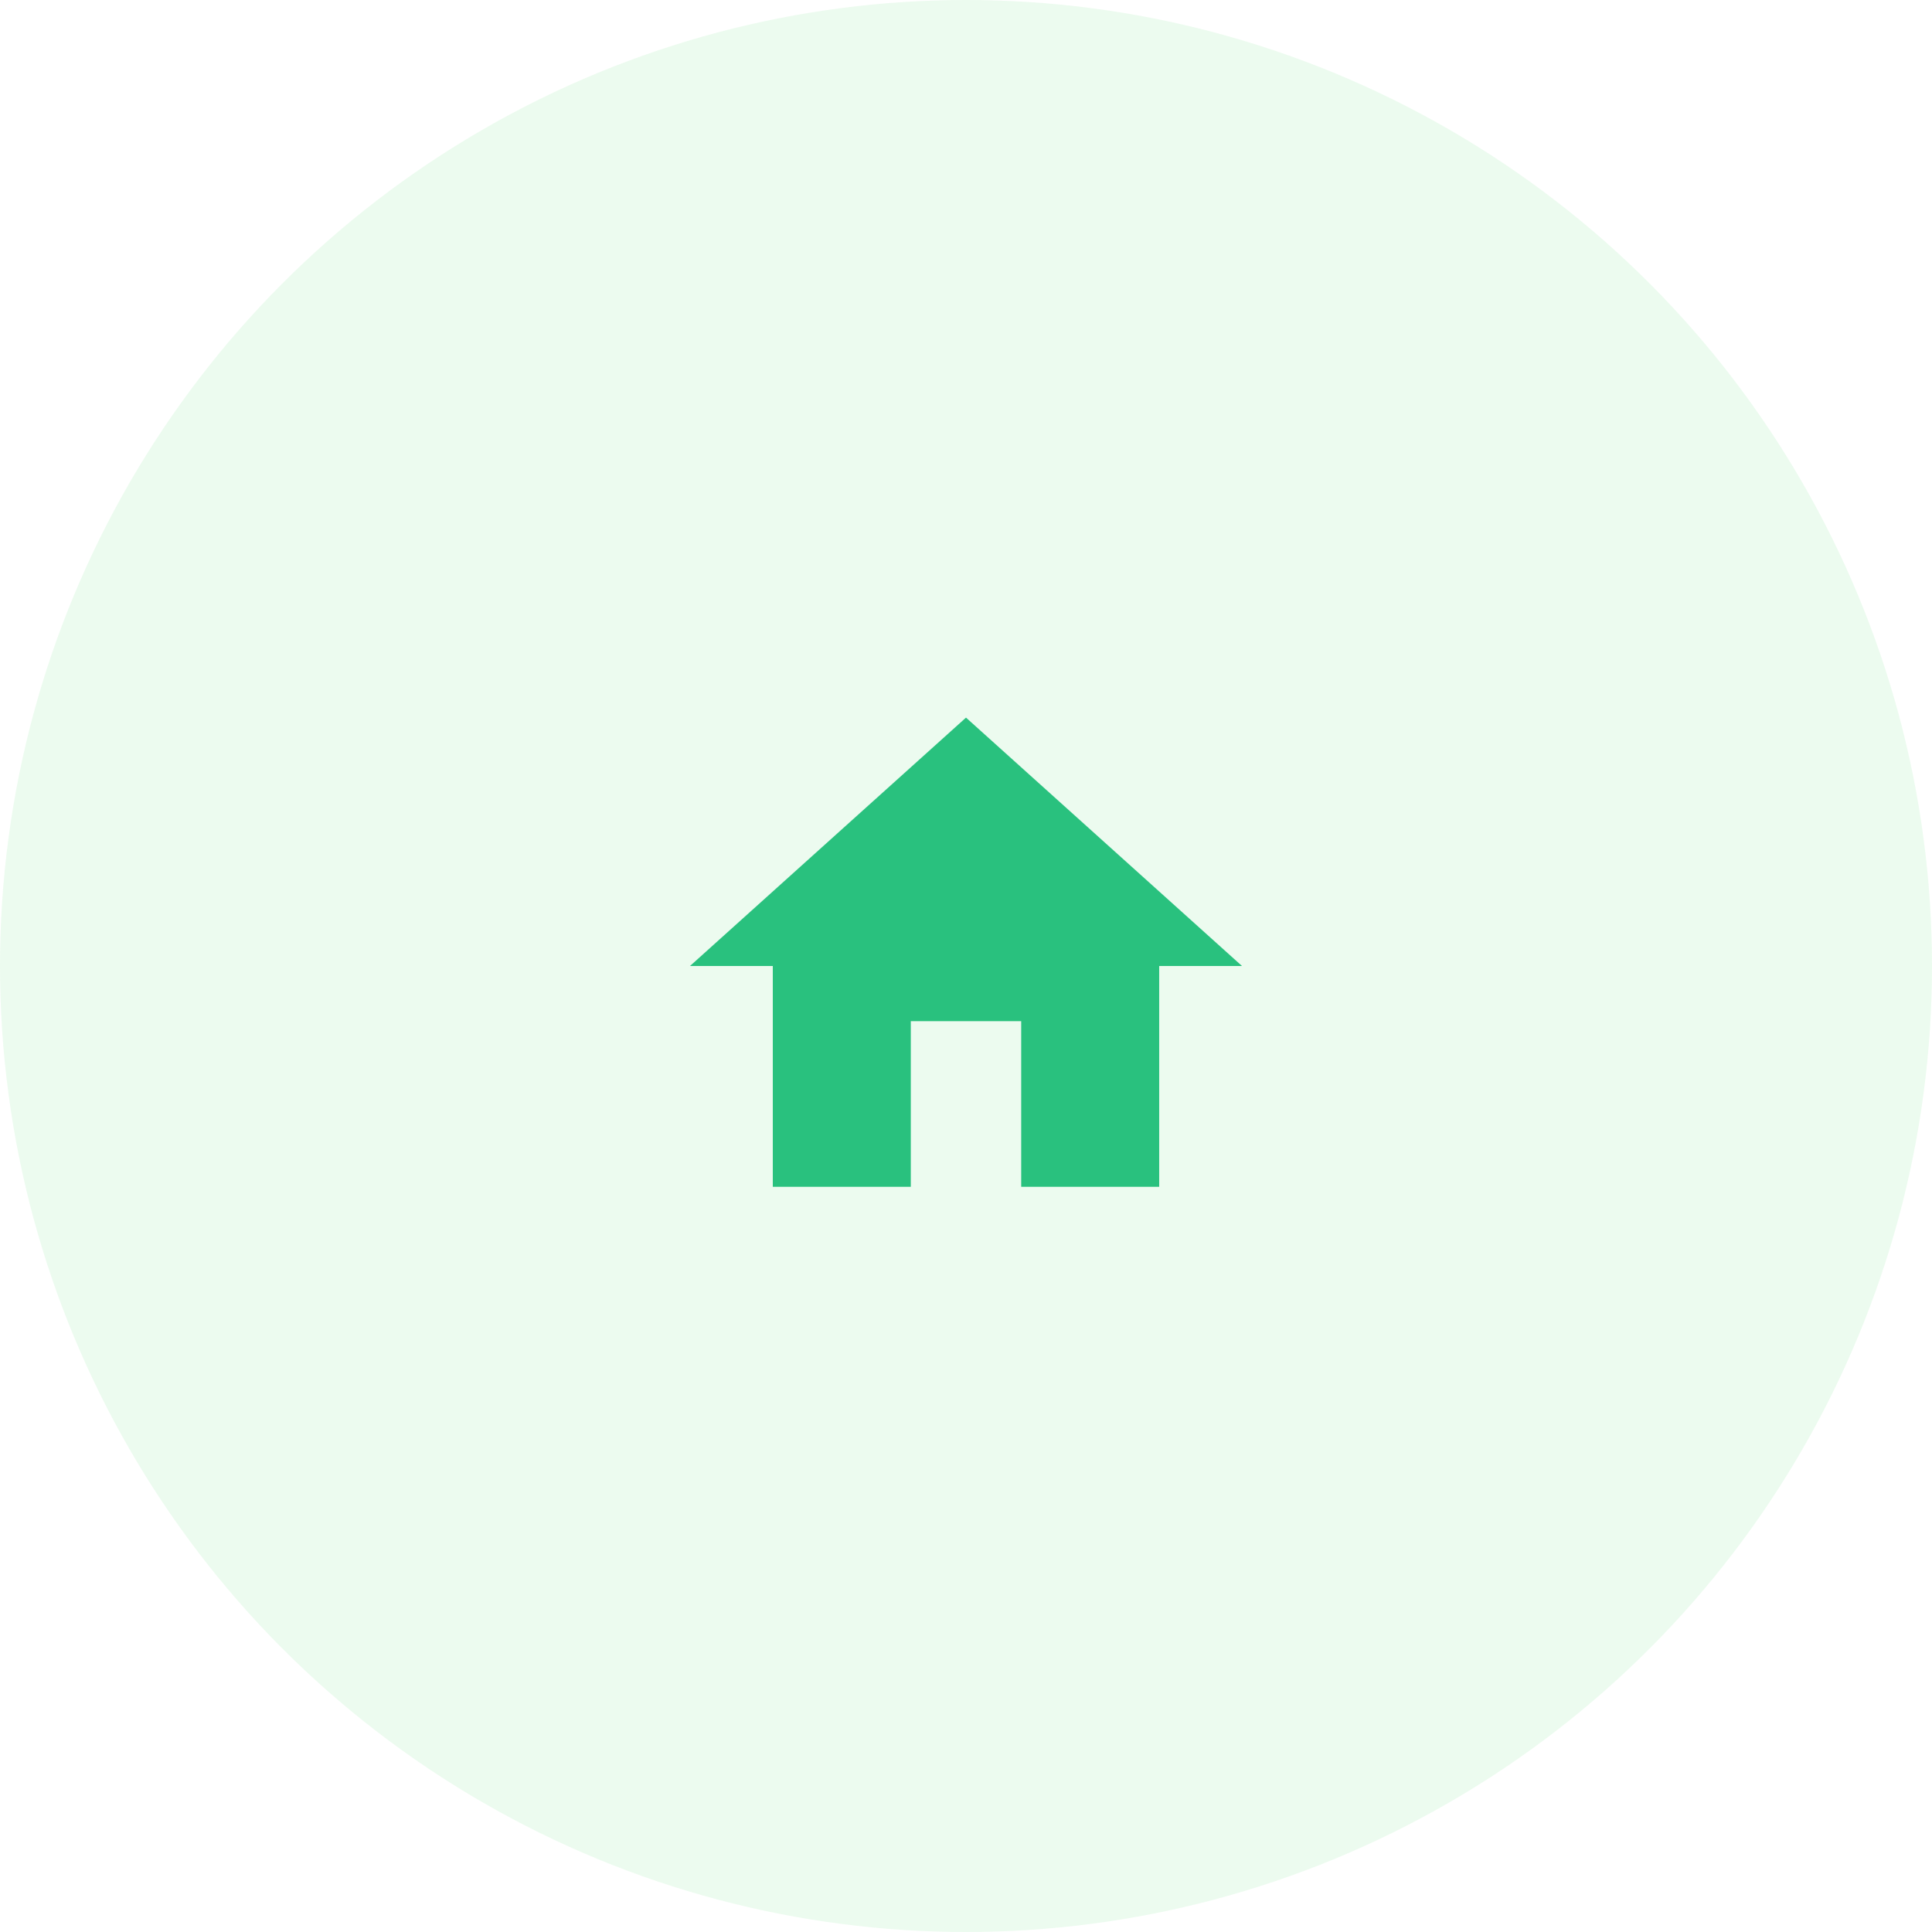 <svg xmlns="http://www.w3.org/2000/svg" width="70" height="70" viewBox="0 0 70 70">
  <g id="Group_2788" data-name="Group 2788" transform="translate(-16 -174)">
    <circle id="Ellipse_9" data-name="Ellipse 9" cx="35" cy="35" r="35" transform="translate(16 174)" fill="#bef1c9" opacity="0.3"/>
    <g id="Group_38" data-name="Group 38" transform="translate(-1530 -1820)">
      <path id="Path_35" data-name="Path 35" d="M1579,2037v-6h4v6h5v-8h3l-10-9-10,9h3v8Z" fill="#29c17e"/>
      <path id="Path_36" data-name="Path 36" d="M1569,2017h24v24h-24Z" fill="none"/>
    </g>
  </g>
</svg>
